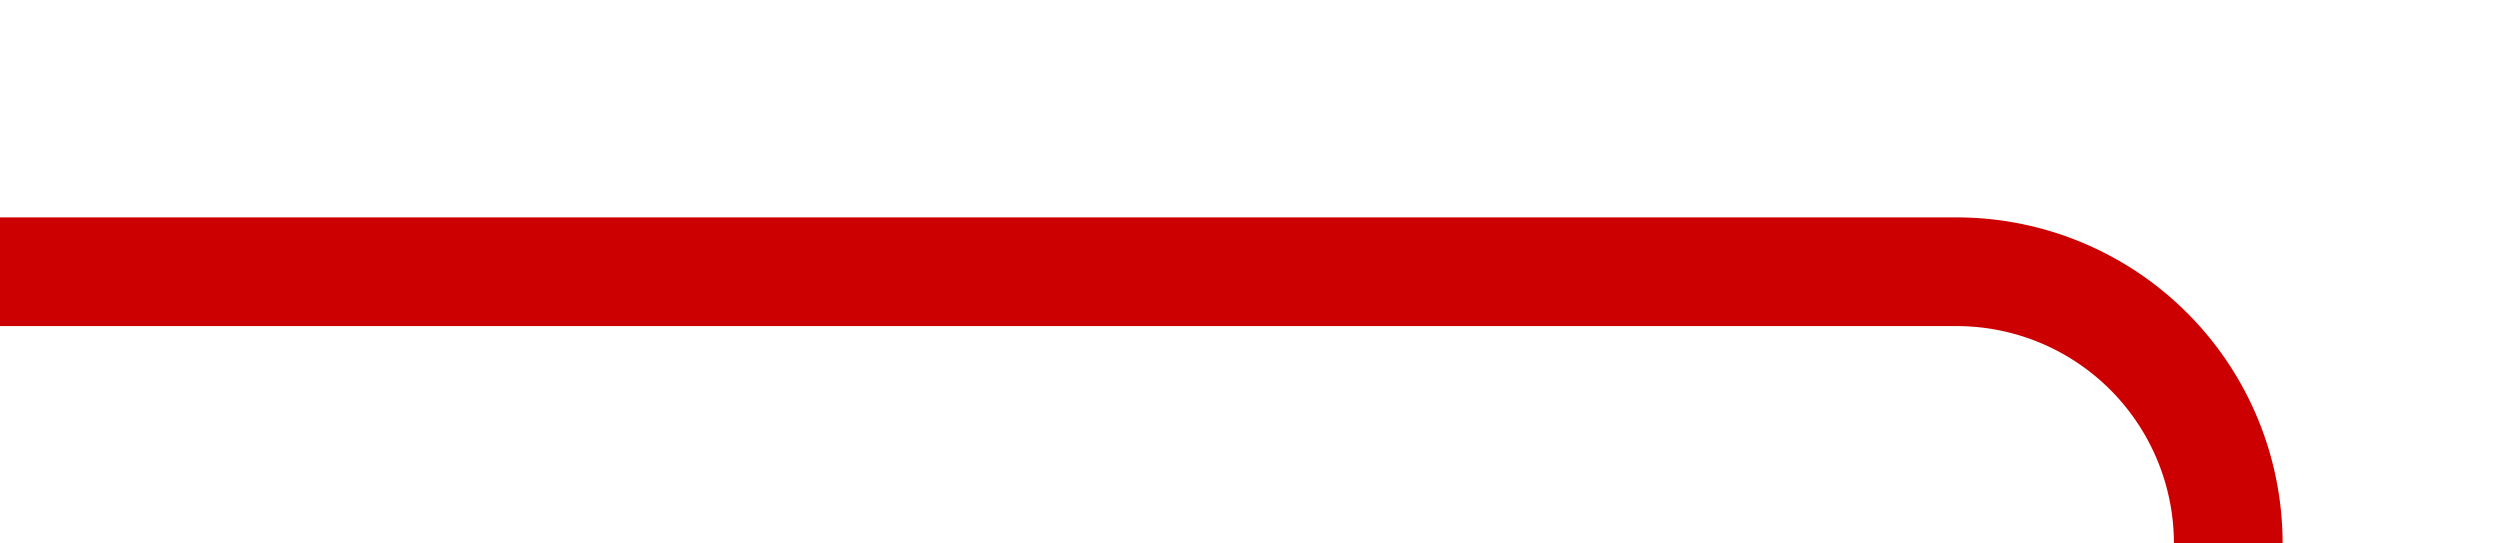 ﻿<?xml version="1.0" encoding="utf-8"?>
<svg version="1.1" xmlns:xlink="http://www.w3.org/1999/xlink" width="46px" height="10px" preserveAspectRatio="xMinYMid meet" viewBox="1189 353  46 8" xmlns="http://www.w3.org/2000/svg">
  <path d="M 1189 357  L 1225 357  A 5 5 0 0 1 1230 362 L 1230 545  A 5 5 0 0 1 1225 550 L 251 550  A 5 5 0 0 0 246 555 L 246 570  " stroke-width="2" stroke="#cc0000" fill="none" />
</svg>